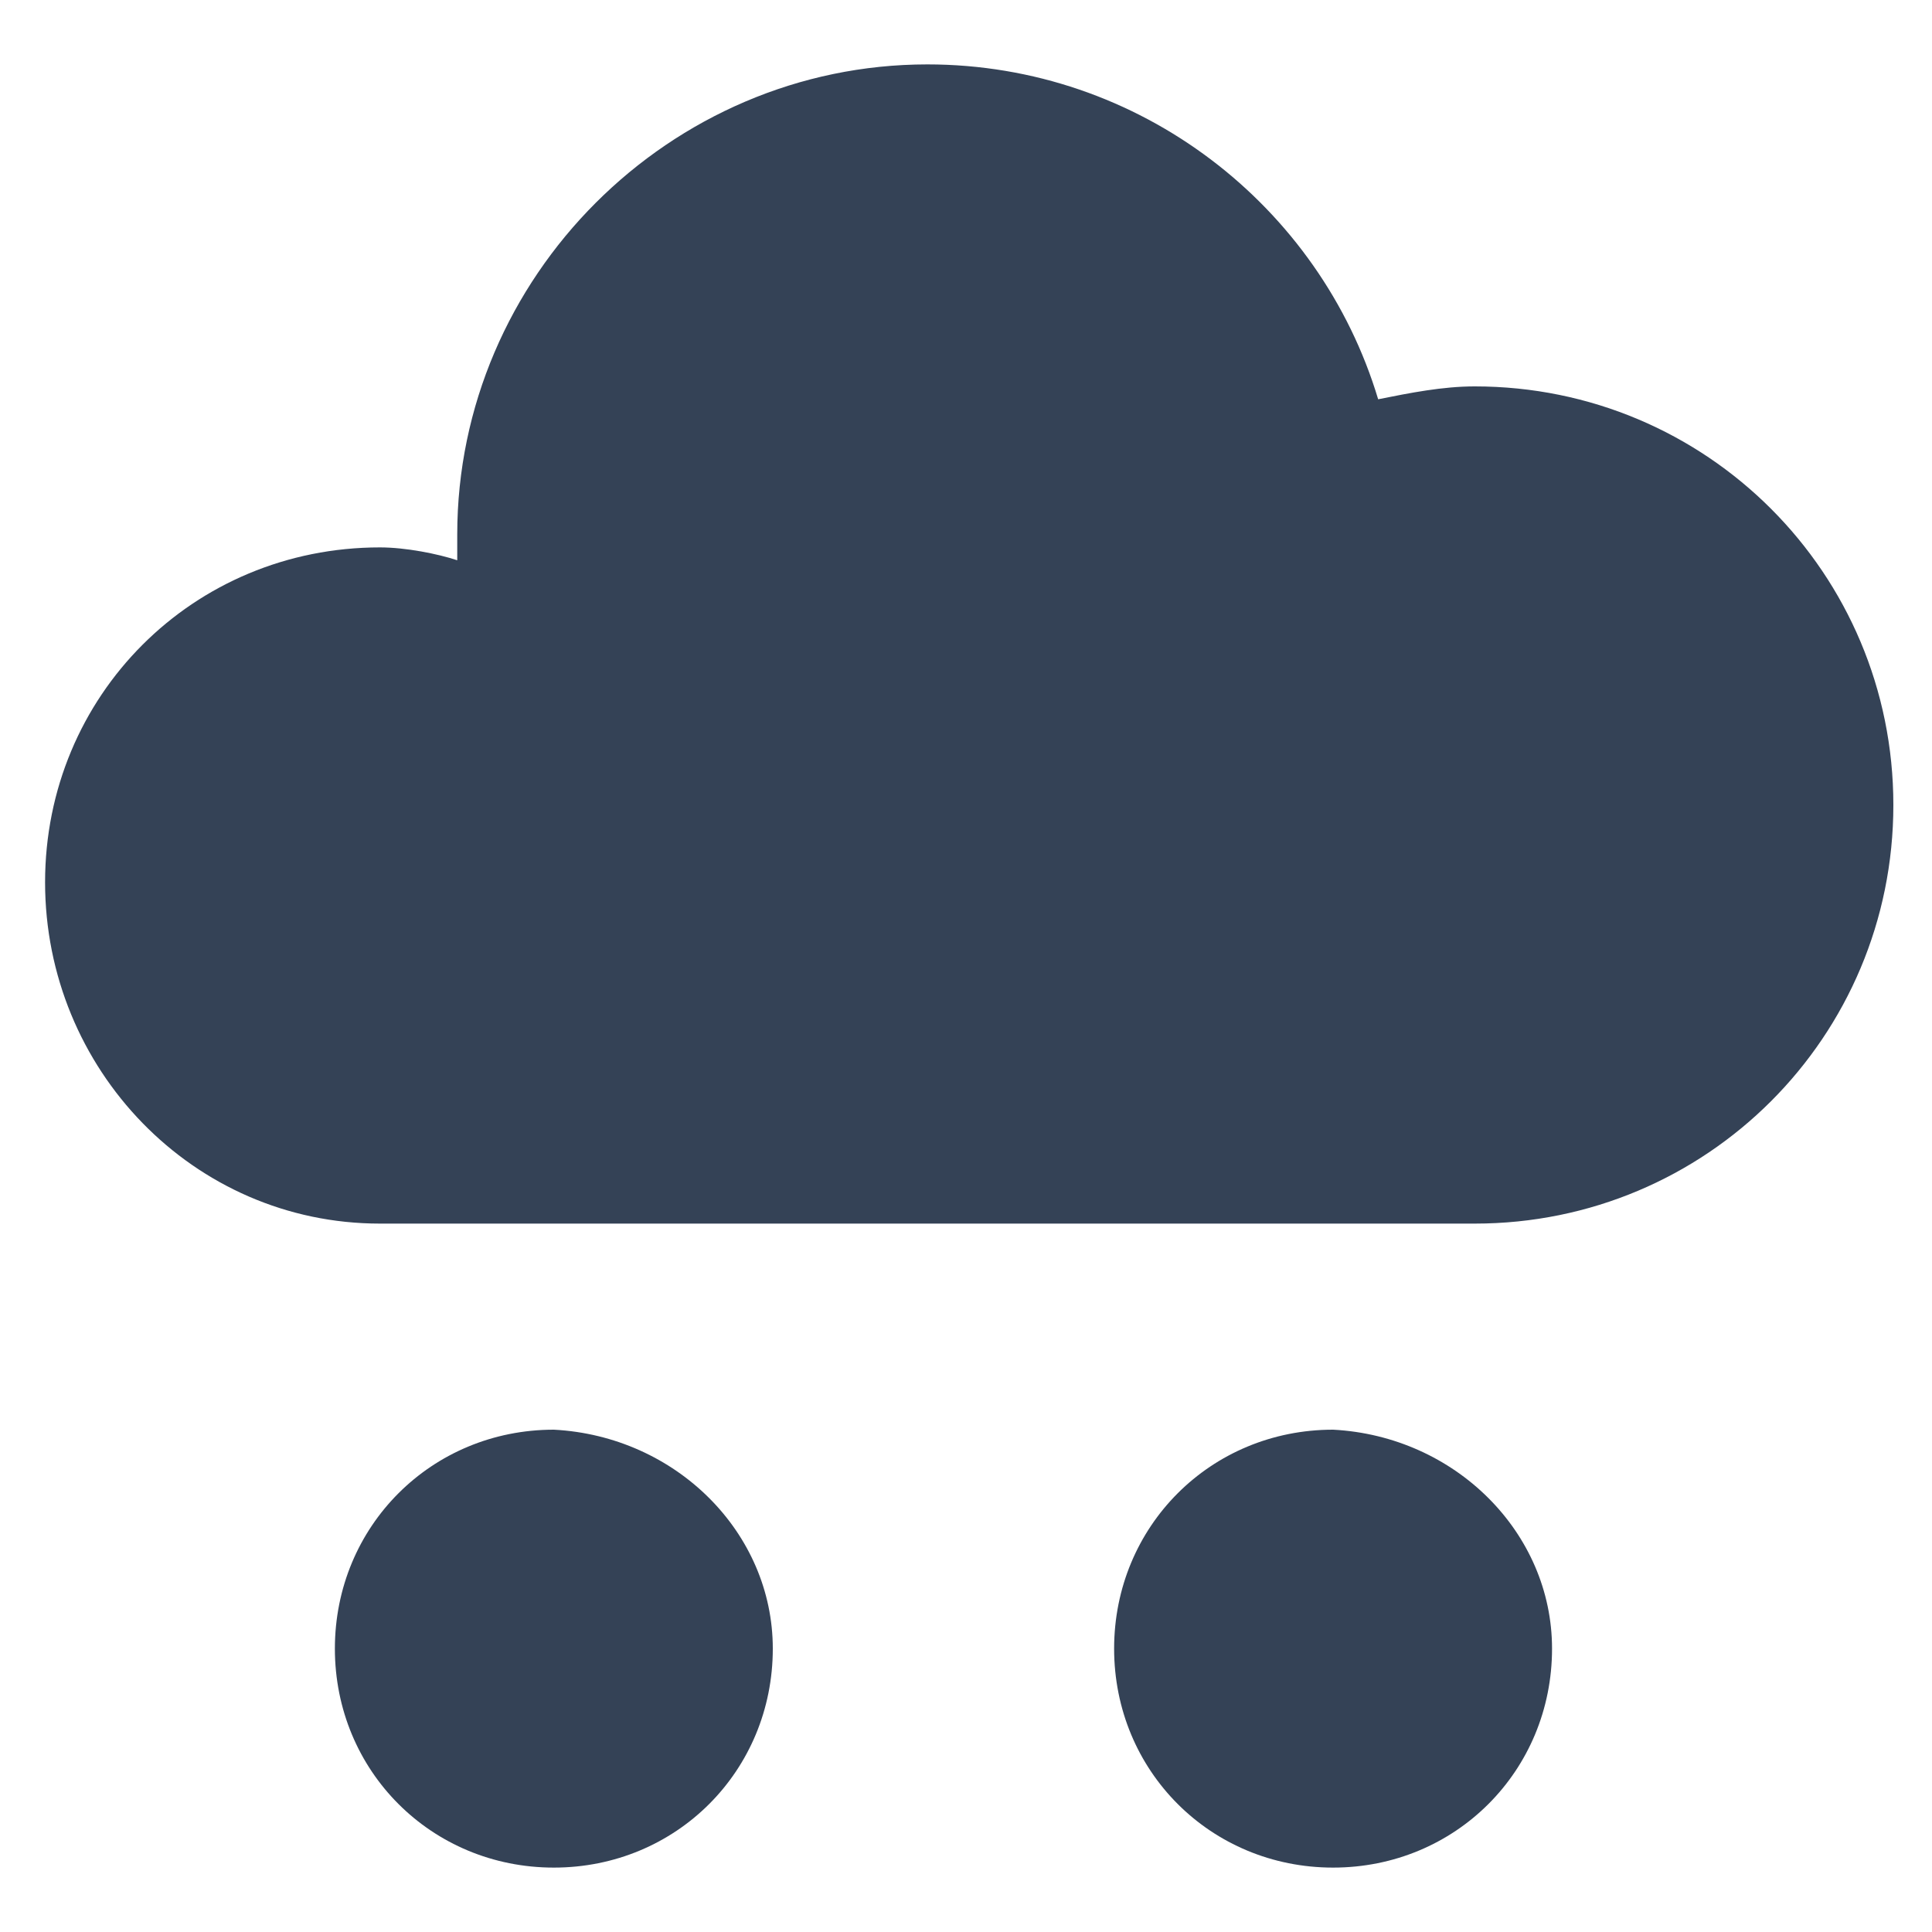 <?xml version="1.0" encoding="utf-8"?>
<!-- Generator: Adobe Illustrator 25.4.1, SVG Export Plug-In . SVG Version: 6.00 Build 0)  -->
<svg version="1.1" xmlns="http://www.w3.org/2000/svg" xmlns:xlink="http://www.w3.org/1999/xlink" x="0px" y="0px"
	 viewBox="0 0 30 30" style="enable-background:new 0 0 30 30;" xml:space="preserve">
<style type="text/css">
	.st0{fill:#344256;}
</style>
<g id="Layer_1">
</g>
<g id="icons">
	<g id="sleet">
		<path class="st0" d="M22.9,19c3.6,0,6.5-2.9,6.5-6.5c0-3.6-2.9-6.5-6.5-6.5c-0.5,0-1,0.1-1.5,0.2c-0.9-3-3.7-5.2-7-5.2
			c-4,0-7.3,3.3-7.3,7.3c0,0.1,0,0.3,0,0.4C6.8,8.6,6.3,8.5,5.9,8.5c-2.9,0-5.2,2.3-5.2,5.2S3,19,5.9,19H22.9z"/>
		<path class="st0" d="M12,25.6c0,1.9-1.5,3.4-3.4,3.4c-1.9,0-3.4-1.5-3.4-3.4c0-1.9,1.5-3.4,3.4-3.4C10.5,22.3,12,23.8,12,25.6z"/>
		<path class="st0" d="M24.1,25.6c0,1.9-1.5,3.4-3.4,3.4c-1.9,0-3.4-1.5-3.4-3.4c0-1.9,1.5-3.4,3.4-3.4
			C22.6,22.3,24.1,23.8,24.1,25.6z"/>
	</g>
</g>
</svg>
